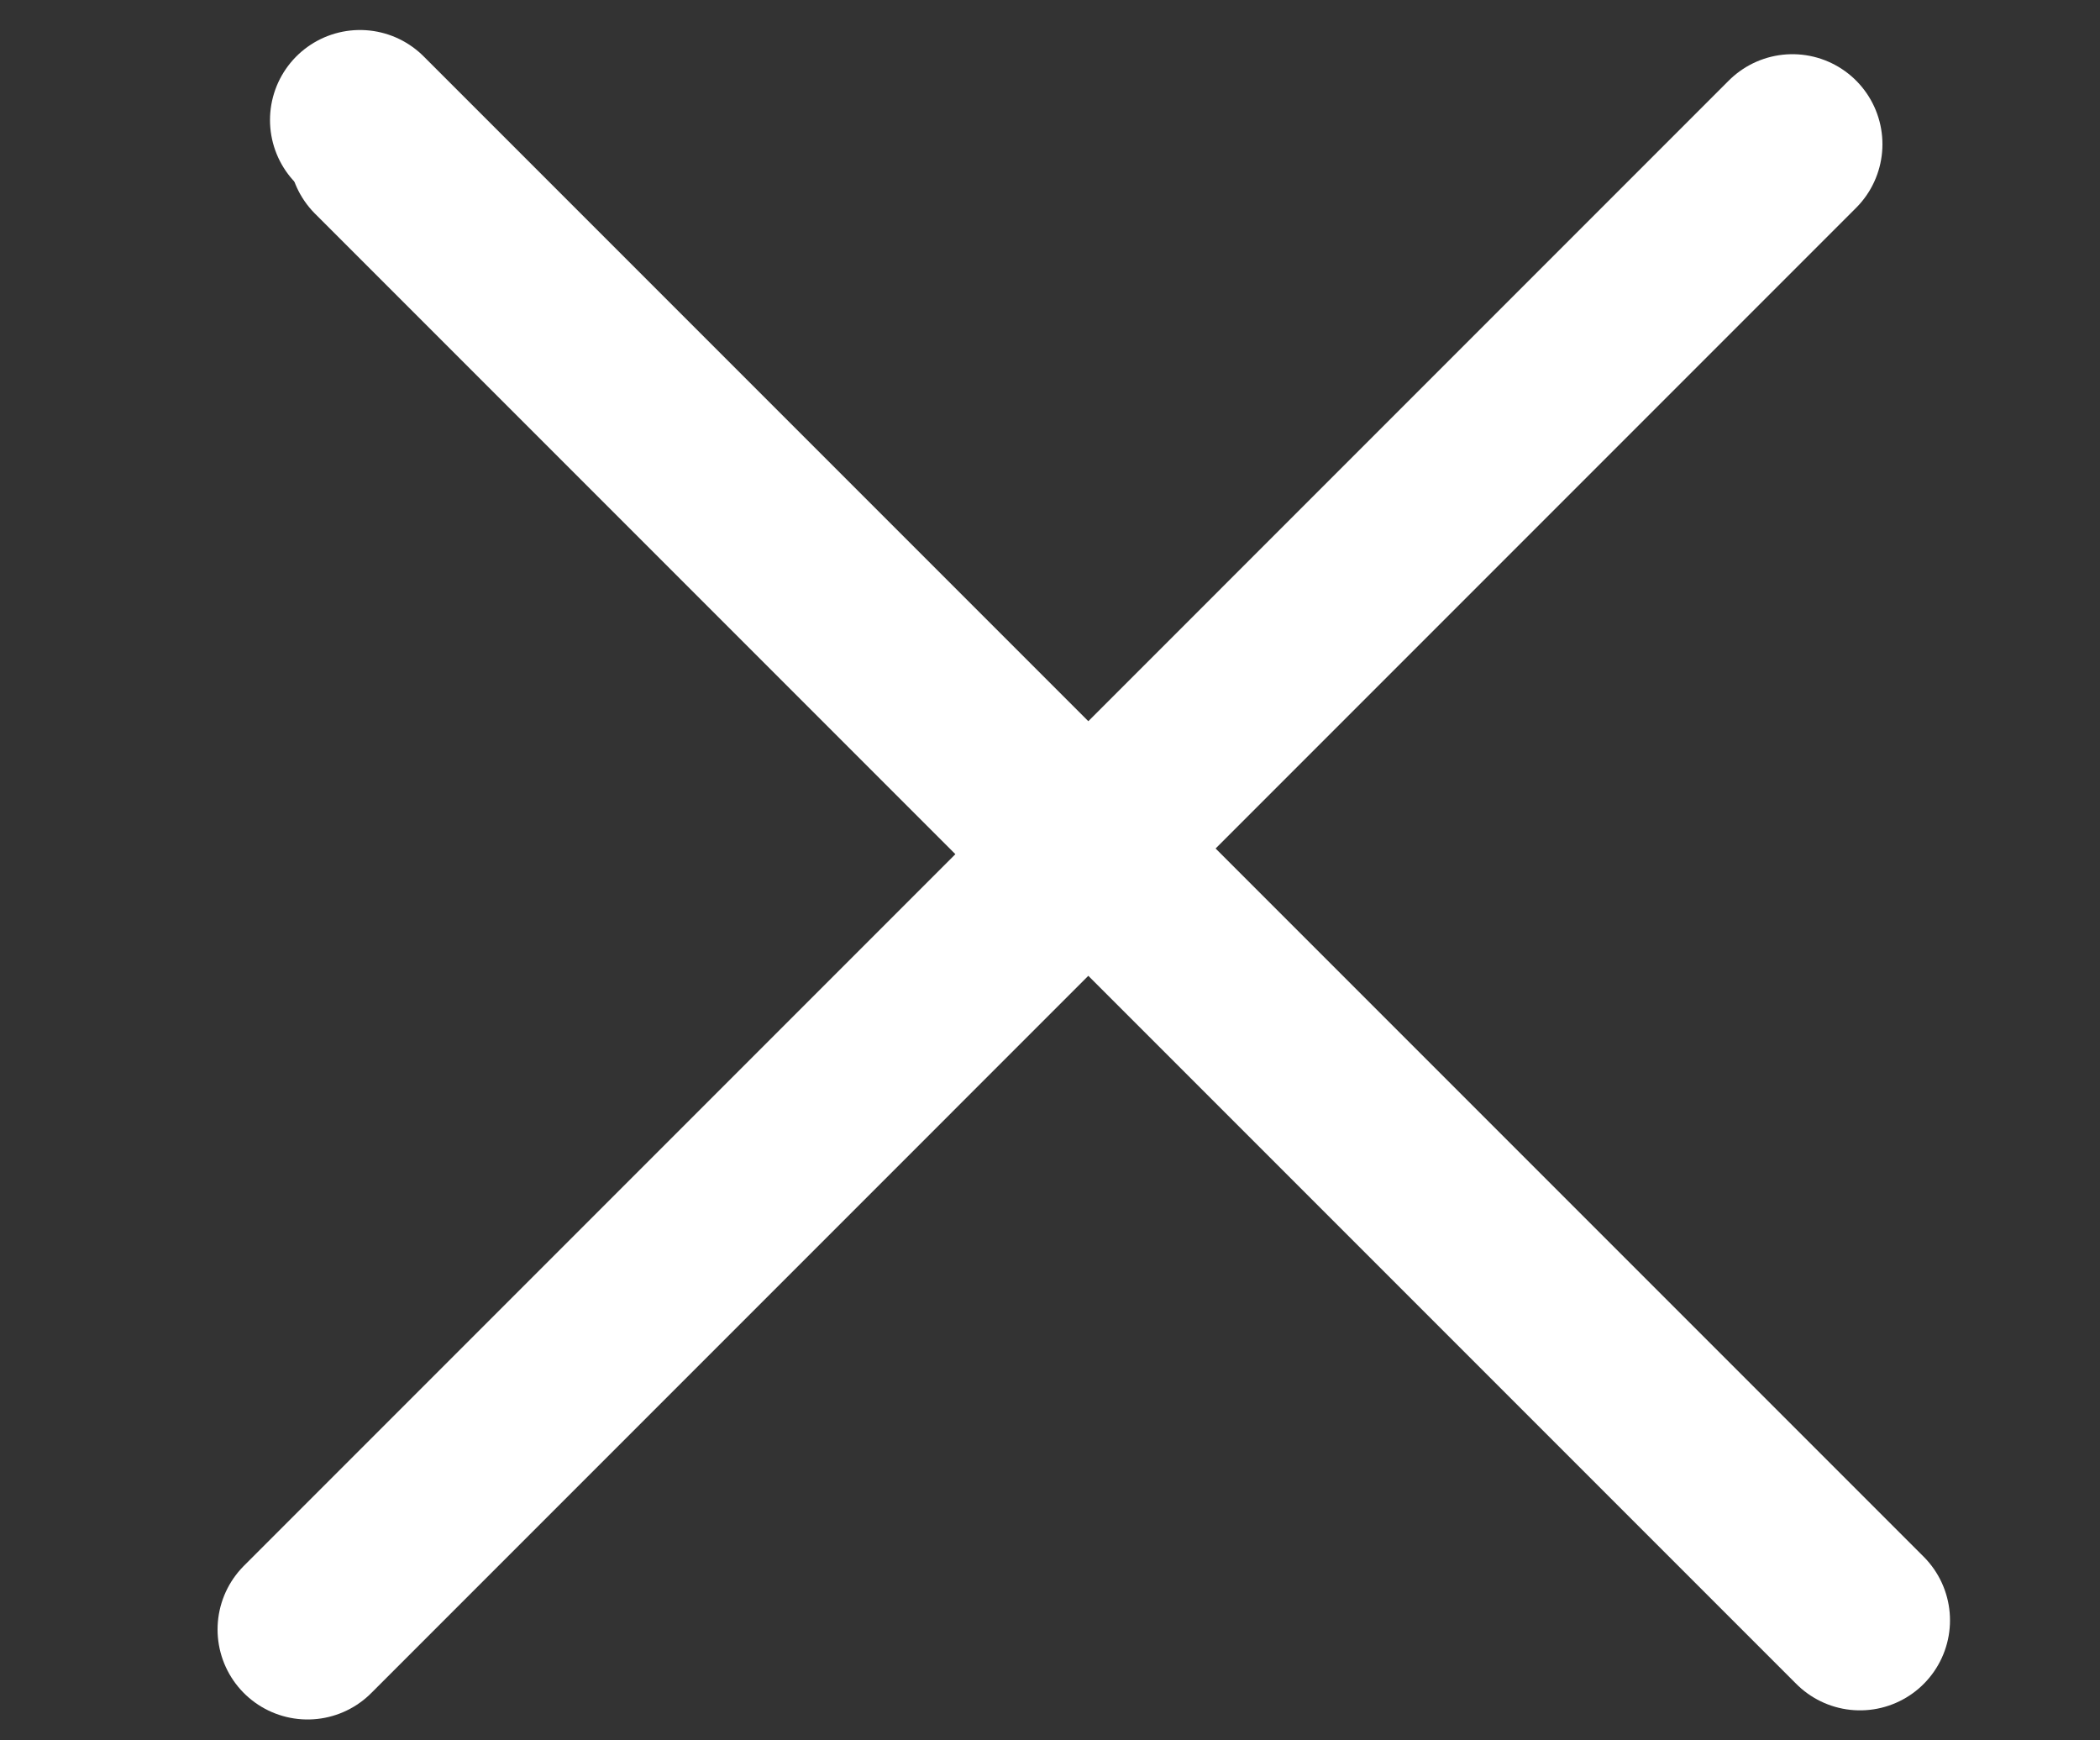 <svg width="35" height="29" viewBox="0 0 35 29" fill="none" xmlns="http://www.w3.org/2000/svg">
<rect x="0" y="0" width="35" height="29" fill="#333333" stroke="none"/>
<path d="M6.311 2.5L17.311 13.5" stroke="white" stroke-width="3" stroke-linecap="round"/>
<path d="M5.126 27.152L29.874 2.403" stroke="white" stroke-width="3" stroke-linecap="round"/>
<path d="M6 2L31 27" stroke="white" stroke-width="3" stroke-linecap="round"/>
</svg> 